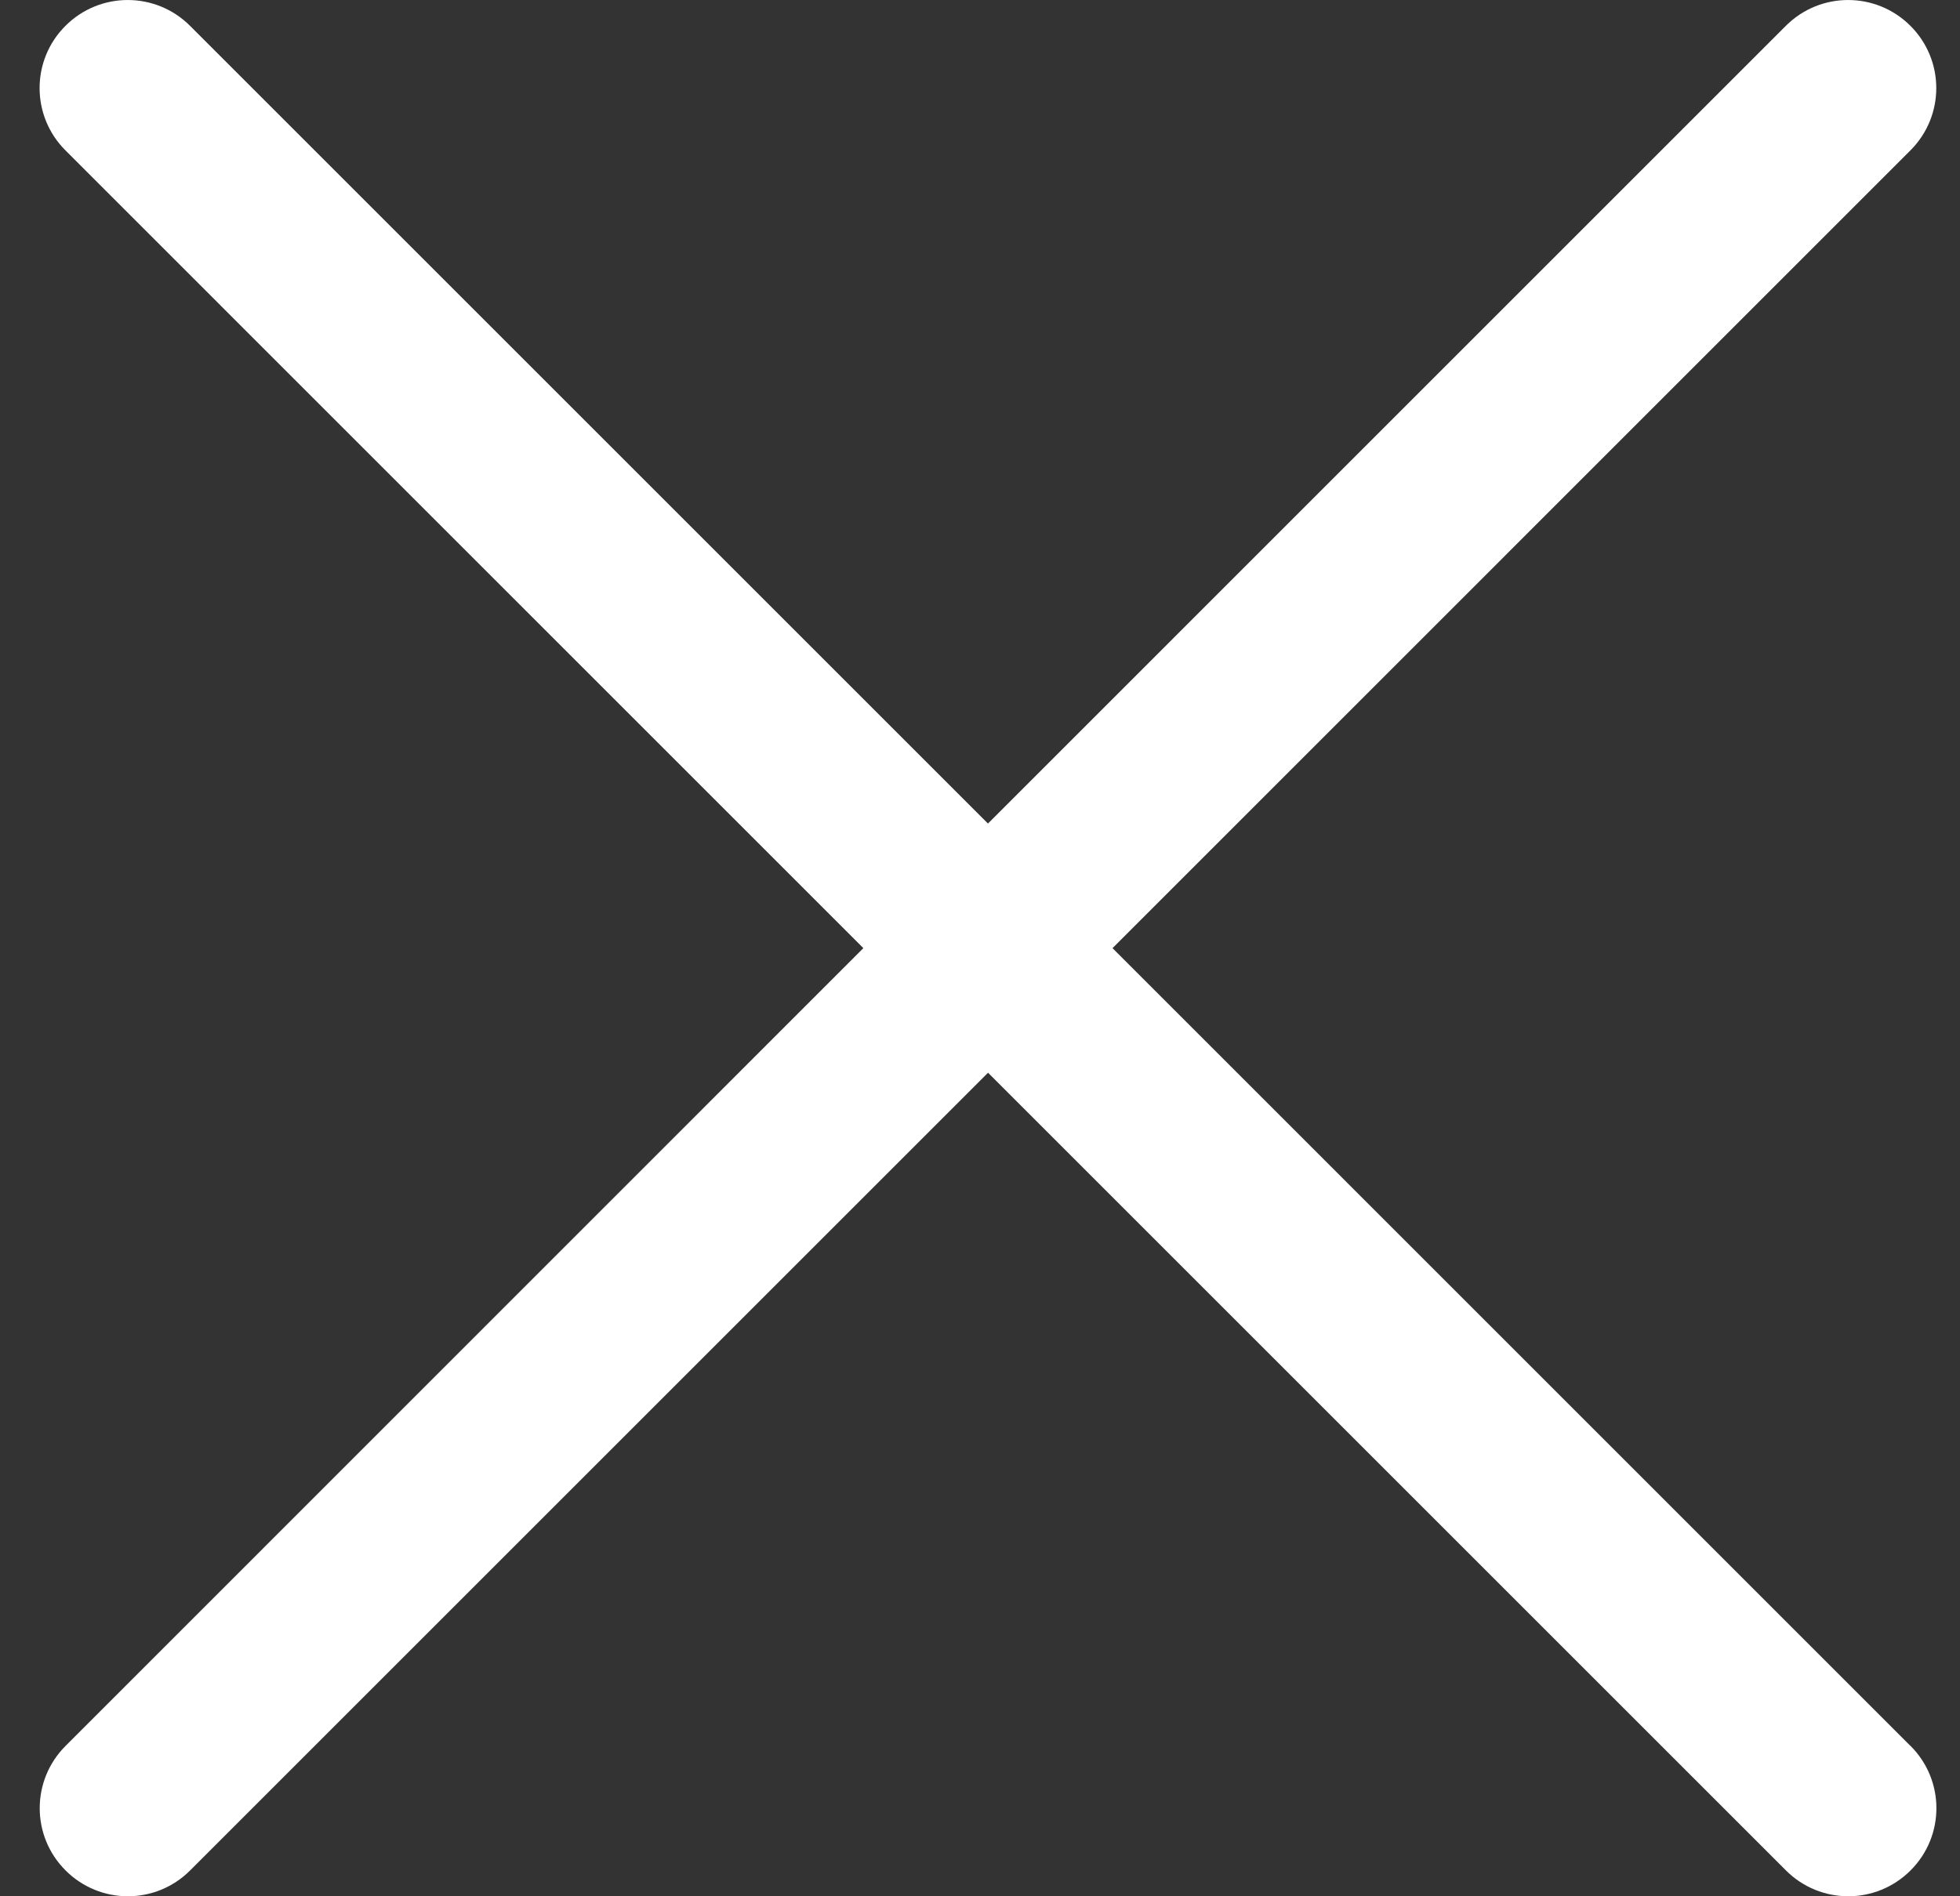 <svg width="31" height="30" viewBox="0 0 31 30" fill="none" xmlns="http://www.w3.org/2000/svg">
<rect x="0" y="0" width="31" height="30" fill="#333333" stroke="none"/>
<path d="M30.216 27.621L17.596 15L30.216 2.379C30.761 1.834 30.761 0.953 30.216 0.409C29.671 -0.136 28.79 -0.136 28.245 0.409L15.626 13.029L3.006 0.409C2.461 -0.136 1.58 -0.136 1.035 0.409C0.49 0.953 0.49 1.834 1.035 2.379L13.655 15L1.037 27.621C0.492 28.166 0.492 29.047 1.037 29.591C1.582 30.136 2.463 30.136 3.007 29.591L15.627 16.971L28.247 29.591C28.792 30.136 29.673 30.136 30.218 29.591C30.763 29.047 30.763 28.166 30.218 27.621H30.216Z" fill="white"/>
</svg>
